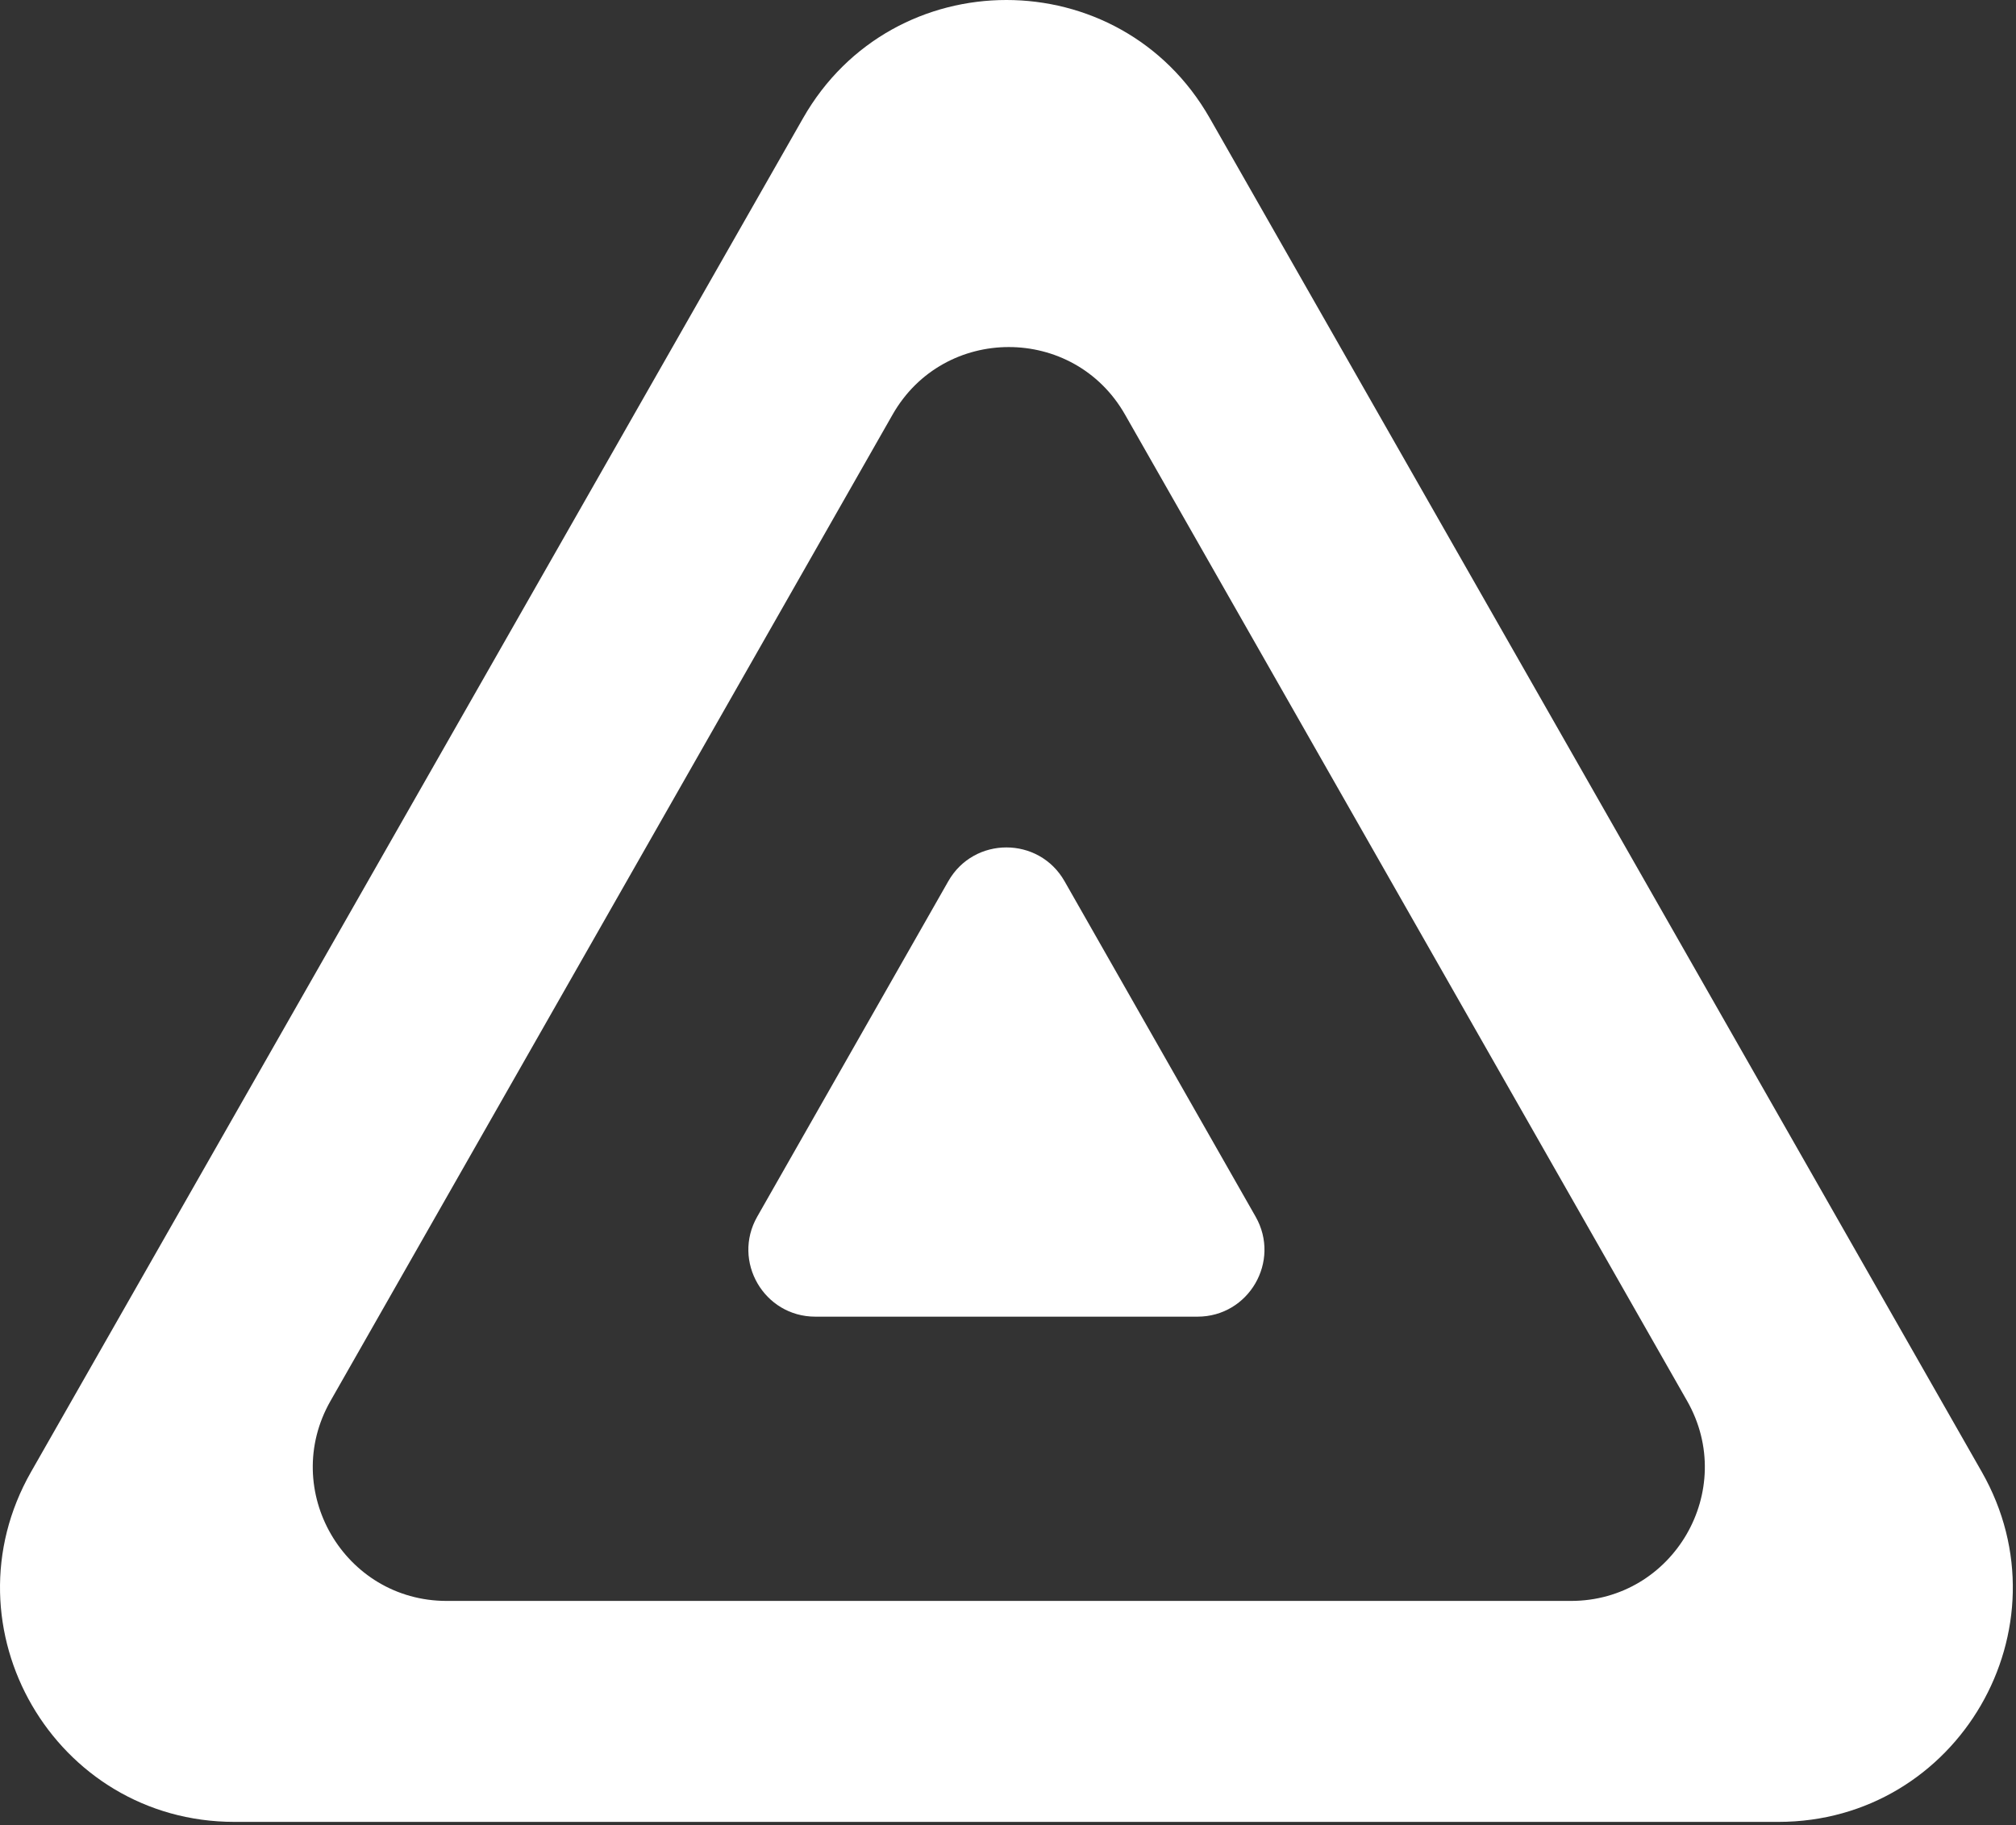 <svg width="422" height="382" viewBox="0 0 422 382" fill="none" xmlns="http://www.w3.org/2000/svg">
<rect x="0" y="0" width="422" height="382" fill="#333333" stroke="none"/>
<path fill-rule="evenodd" clip-rule="evenodd" d="M168.105 24.725C186.906 -8.242 234.432 -8.242 253.233 24.725L414.83 308.068C433.46 340.734 409.871 381.343 372.265 381.343H49.072C11.467 381.343 -12.122 340.734 6.508 308.068L168.105 24.725ZM186.842 86.778C197.584 67.93 224.754 67.93 235.496 86.778L353.154 293.229C363.792 311.895 350.312 335.093 328.827 335.093H93.51C72.026 335.093 58.546 311.895 69.184 293.229L186.842 86.778ZM222.834 184.447C217.463 175.02 203.874 175.02 198.504 184.447L158.506 254.663C153.189 263.996 159.929 275.593 170.67 275.593H250.667C261.409 275.593 268.149 263.996 262.832 254.663L222.834 184.447Z" fill="white"/>
</svg>
